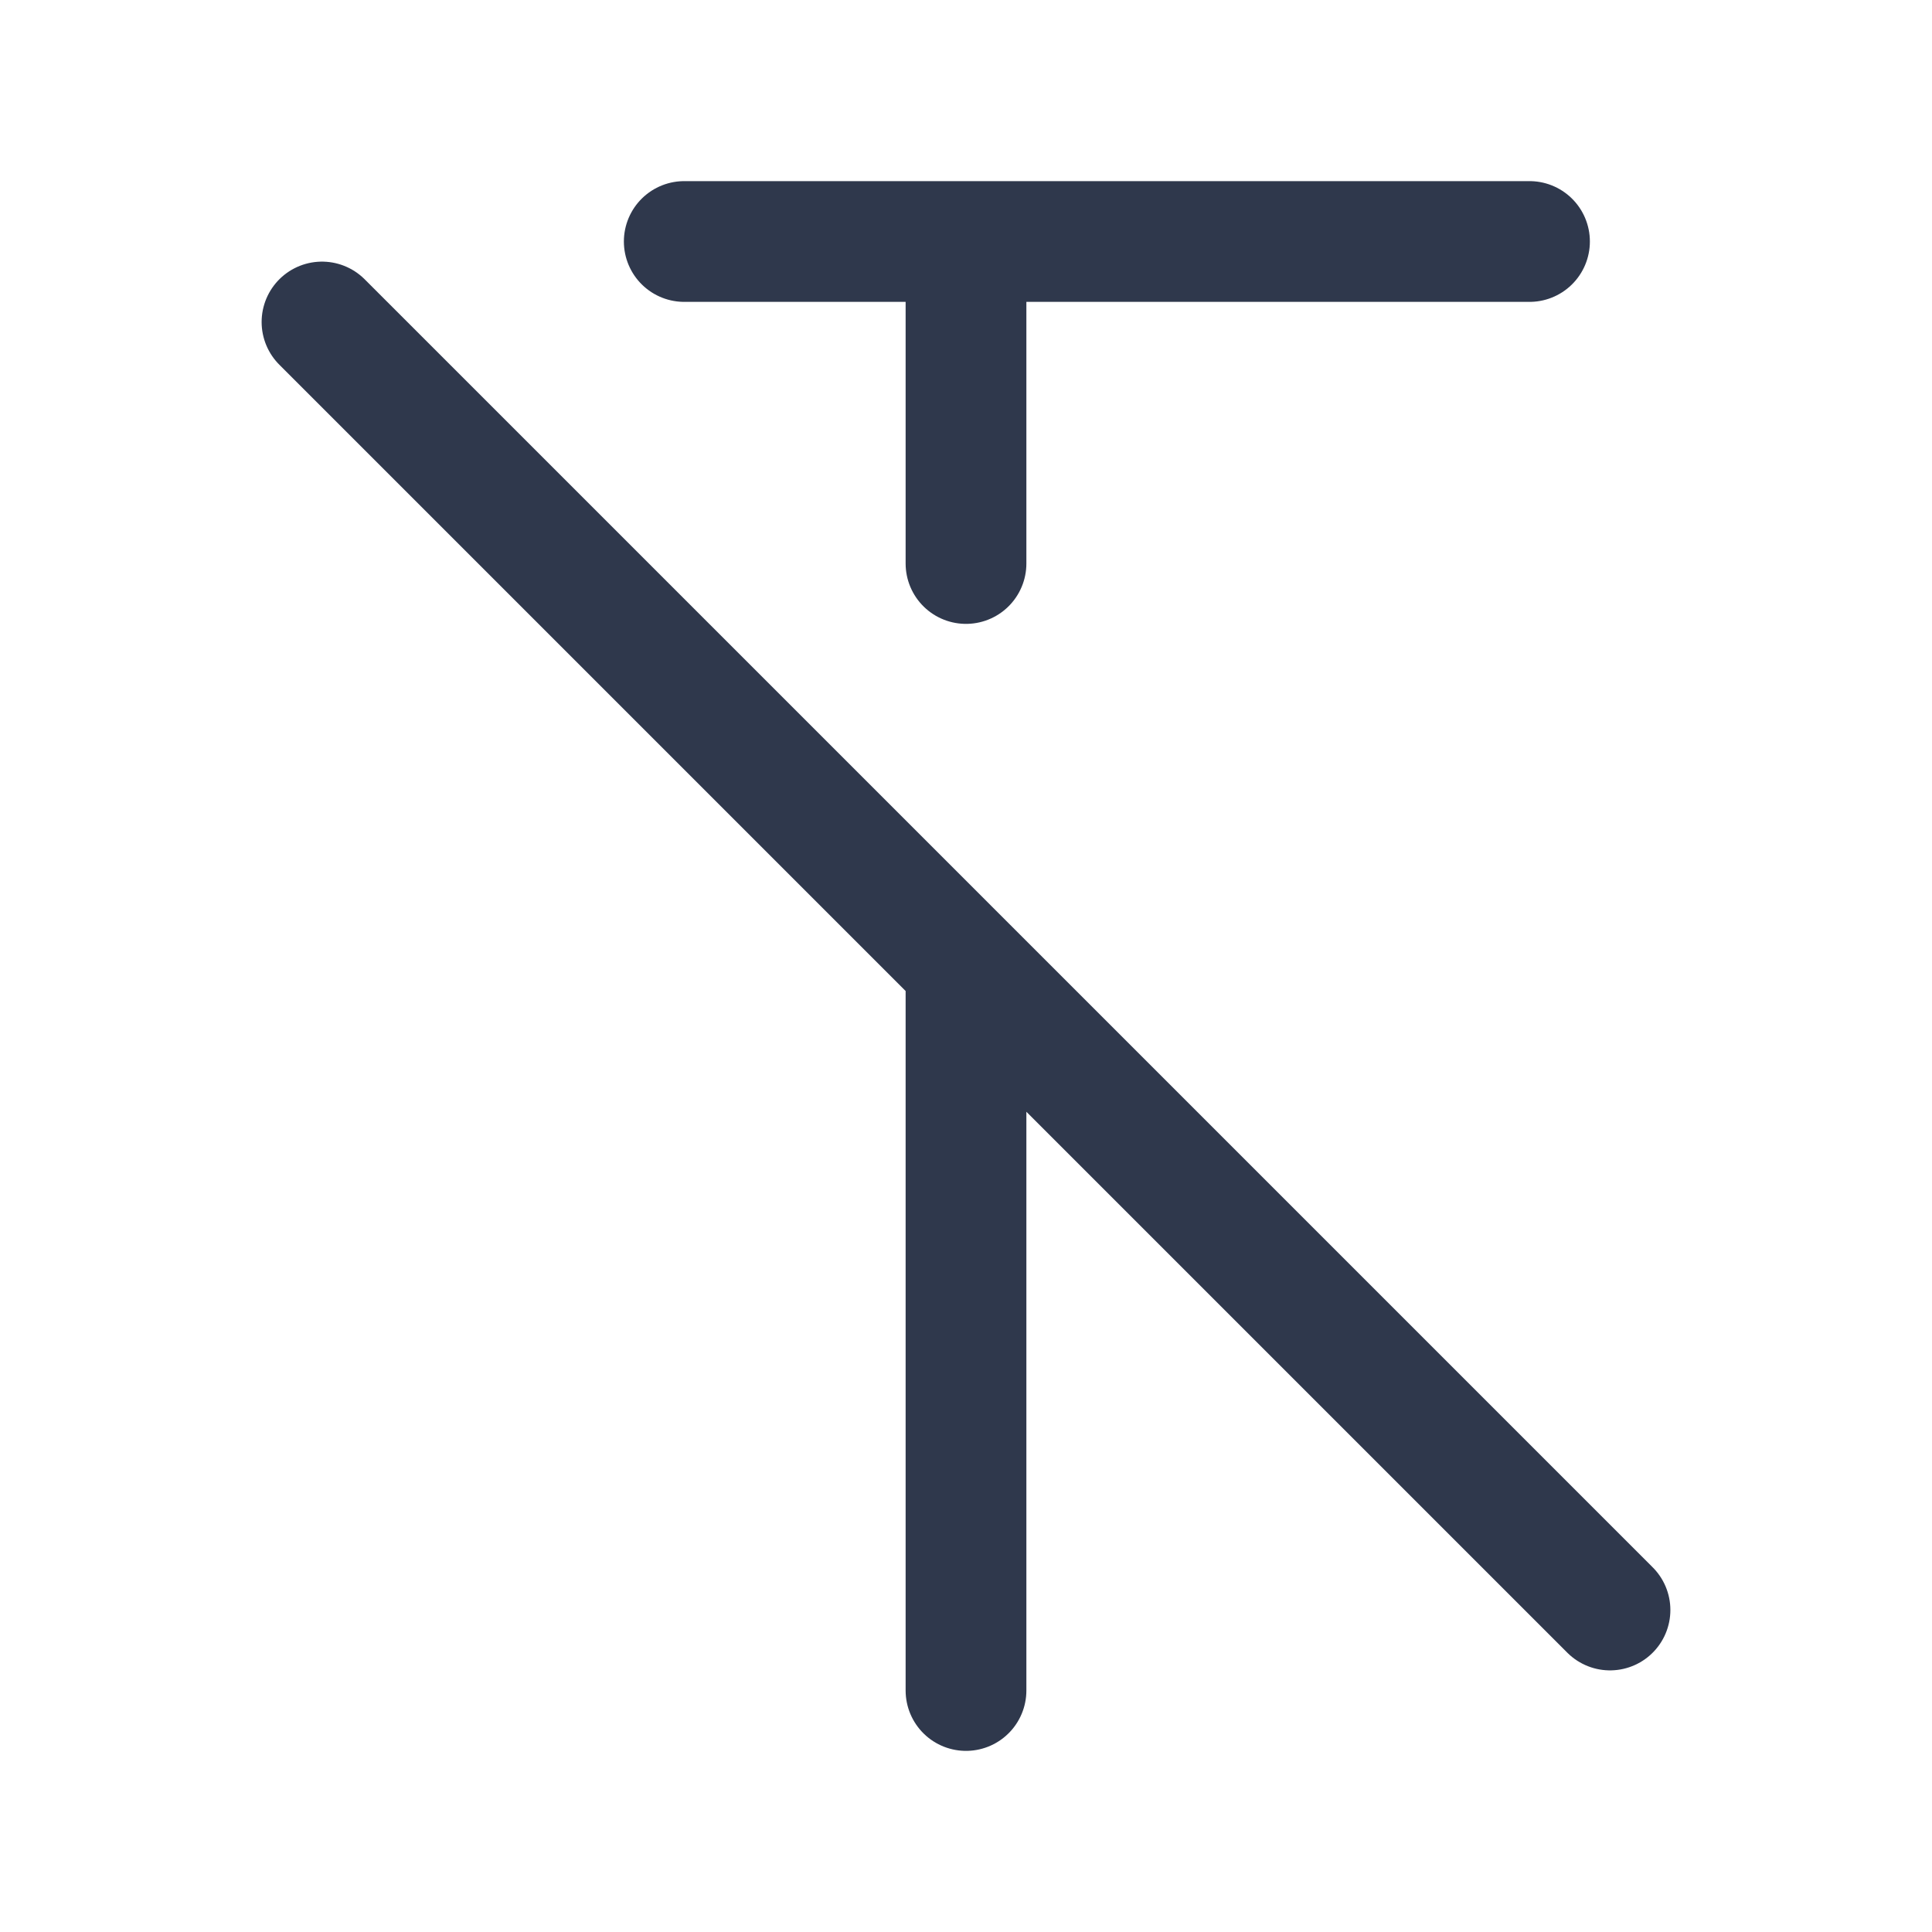 <svg width="24" height="24" viewBox="0 0 24 24" fill="none" xmlns="http://www.w3.org/2000/svg">
<path d="M12 3H19M12 3H8.5M12 3V7M12 12V21M4 4L20 20" stroke="#2F384C" stroke-width="1.5" stroke-linecap="round" stroke-linejoin="round"/>
</svg>
